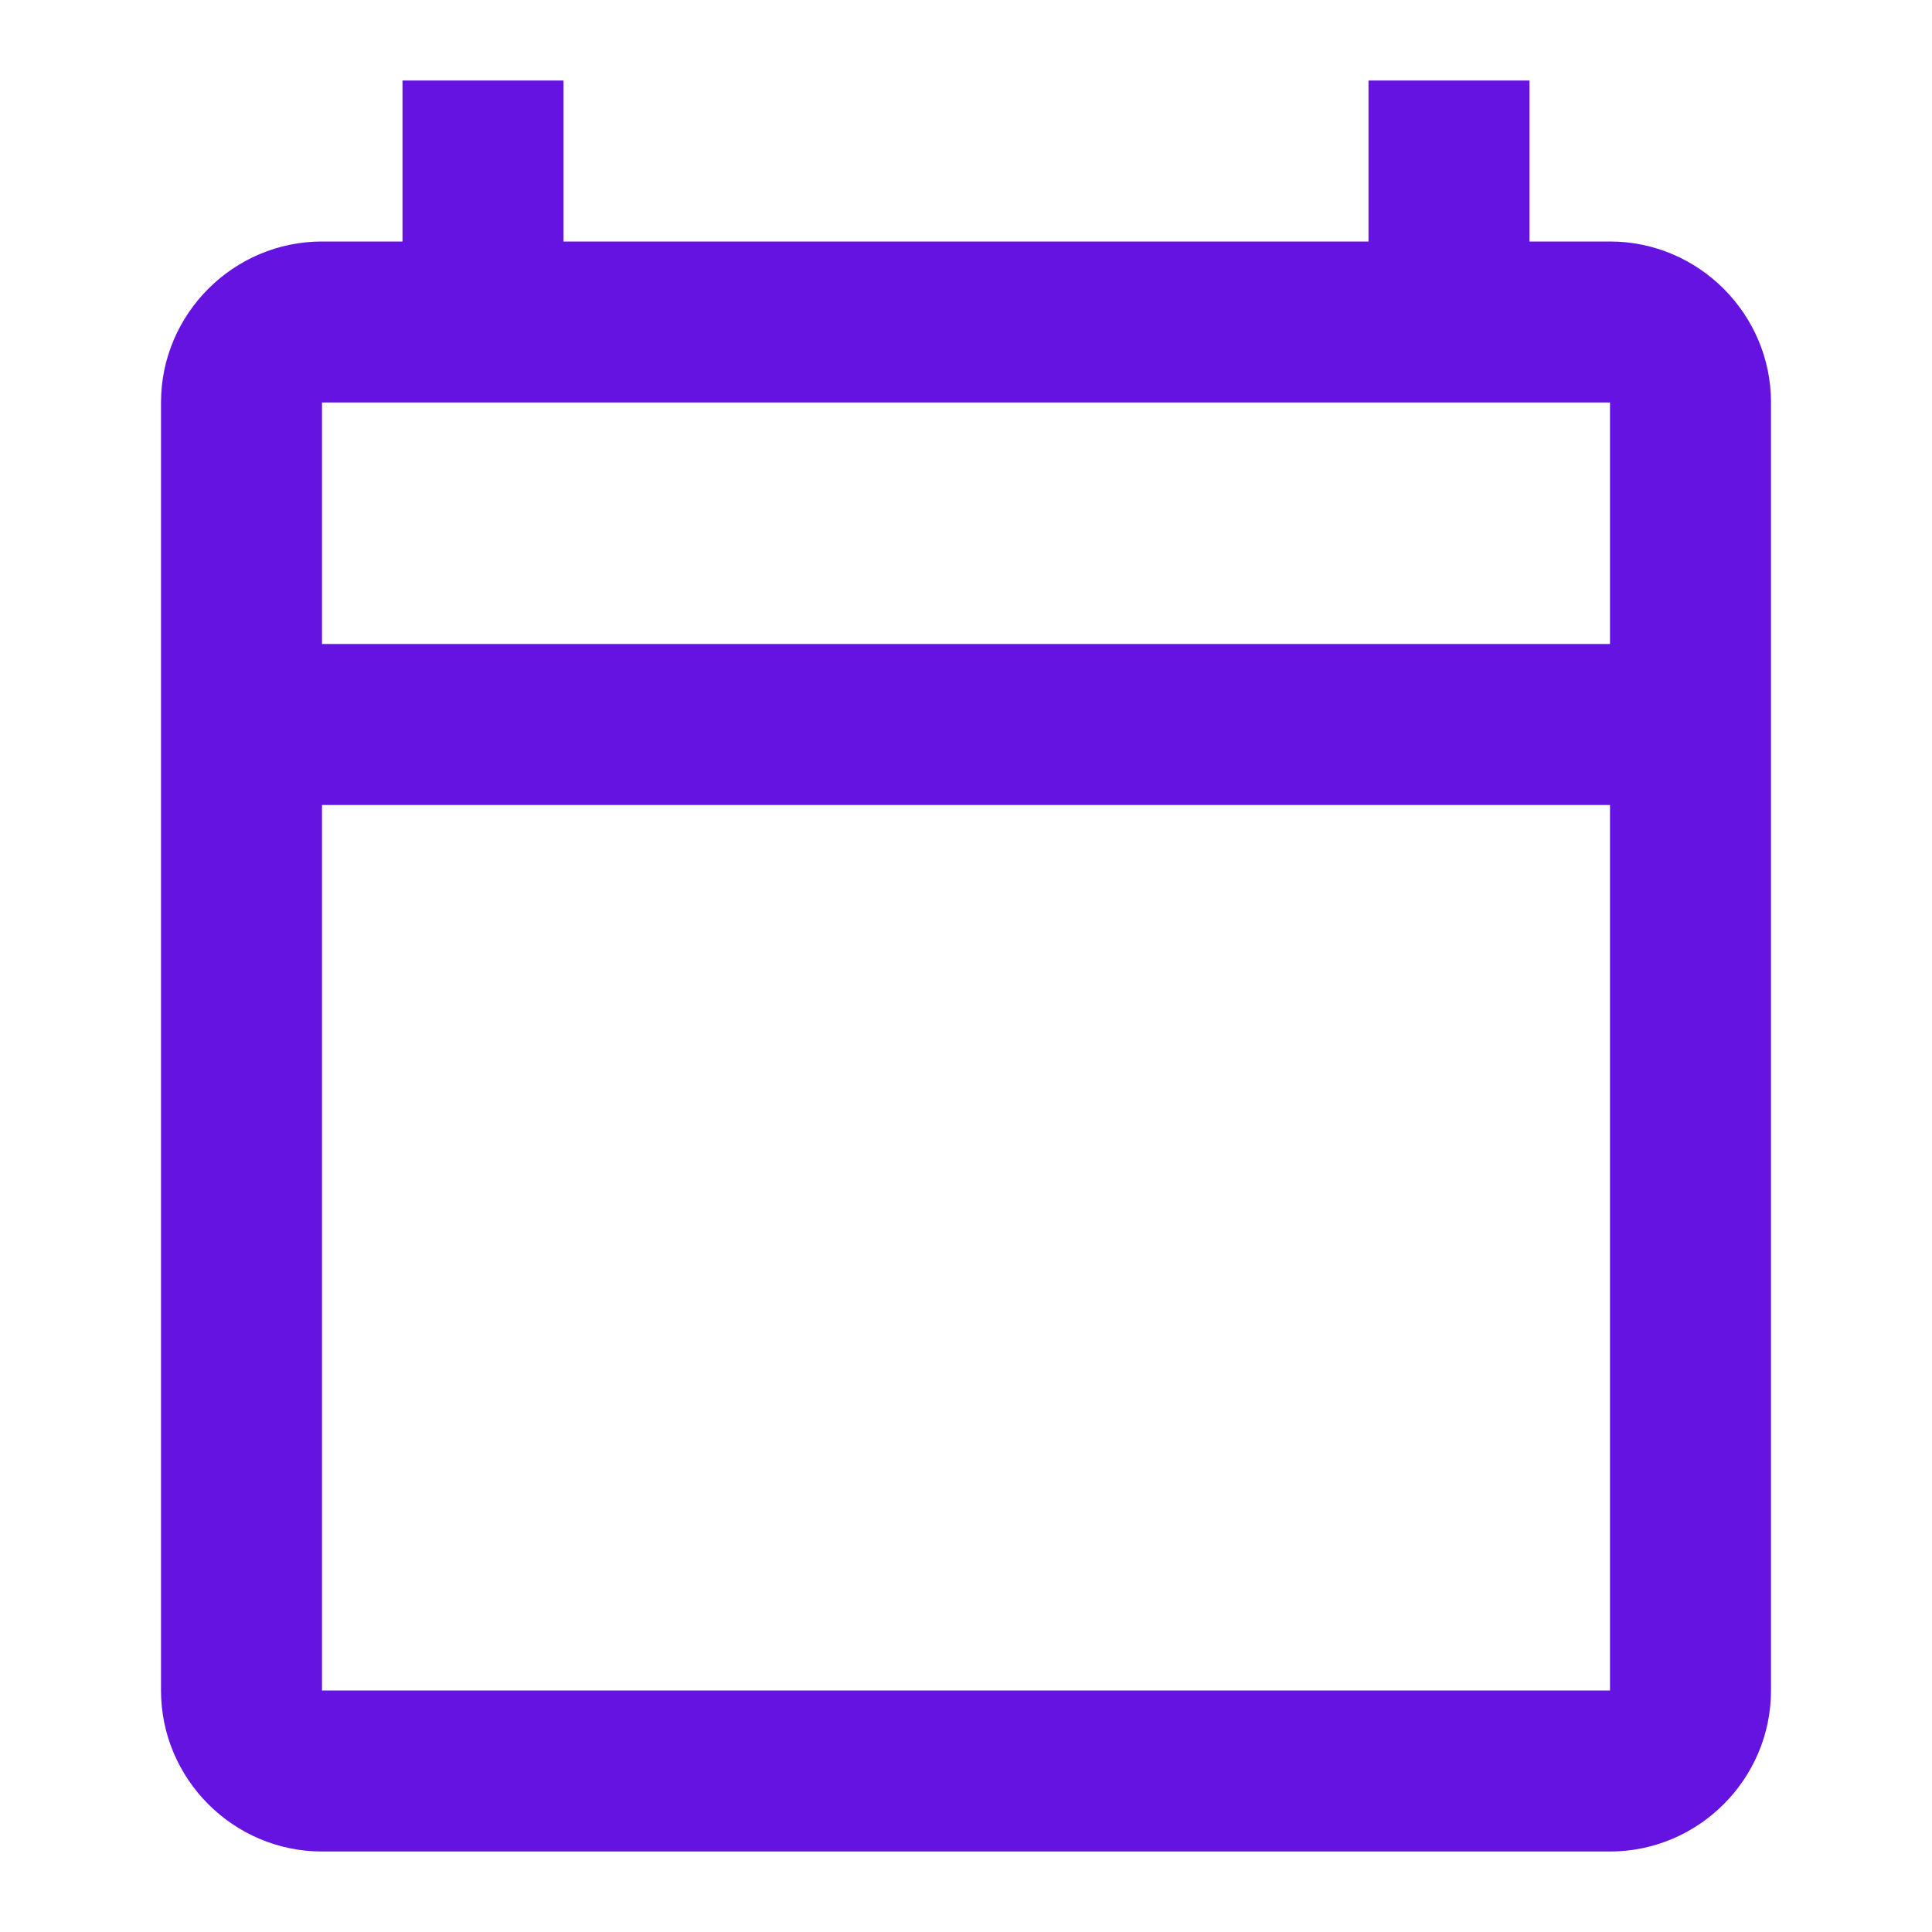 <svg xmlns="http://www.w3.org/2000/svg" height="24px" viewBox="0 0 24 24" width="24px" fill="#6513e1"><path d="M0 0h24v24H0V0z" fill="none"/><path d="M20 3h-1V1h-2v2H7V1H5v2H4c-1.1 0-2 .9-2 2v16c0 1.1.9 2 2 2h16c1.1 0 2-.9 2-2V5c0-1.1-.9-2-2-2zm0 18H4V10h16v11zm0-13H4V5h16v3z"/></svg>